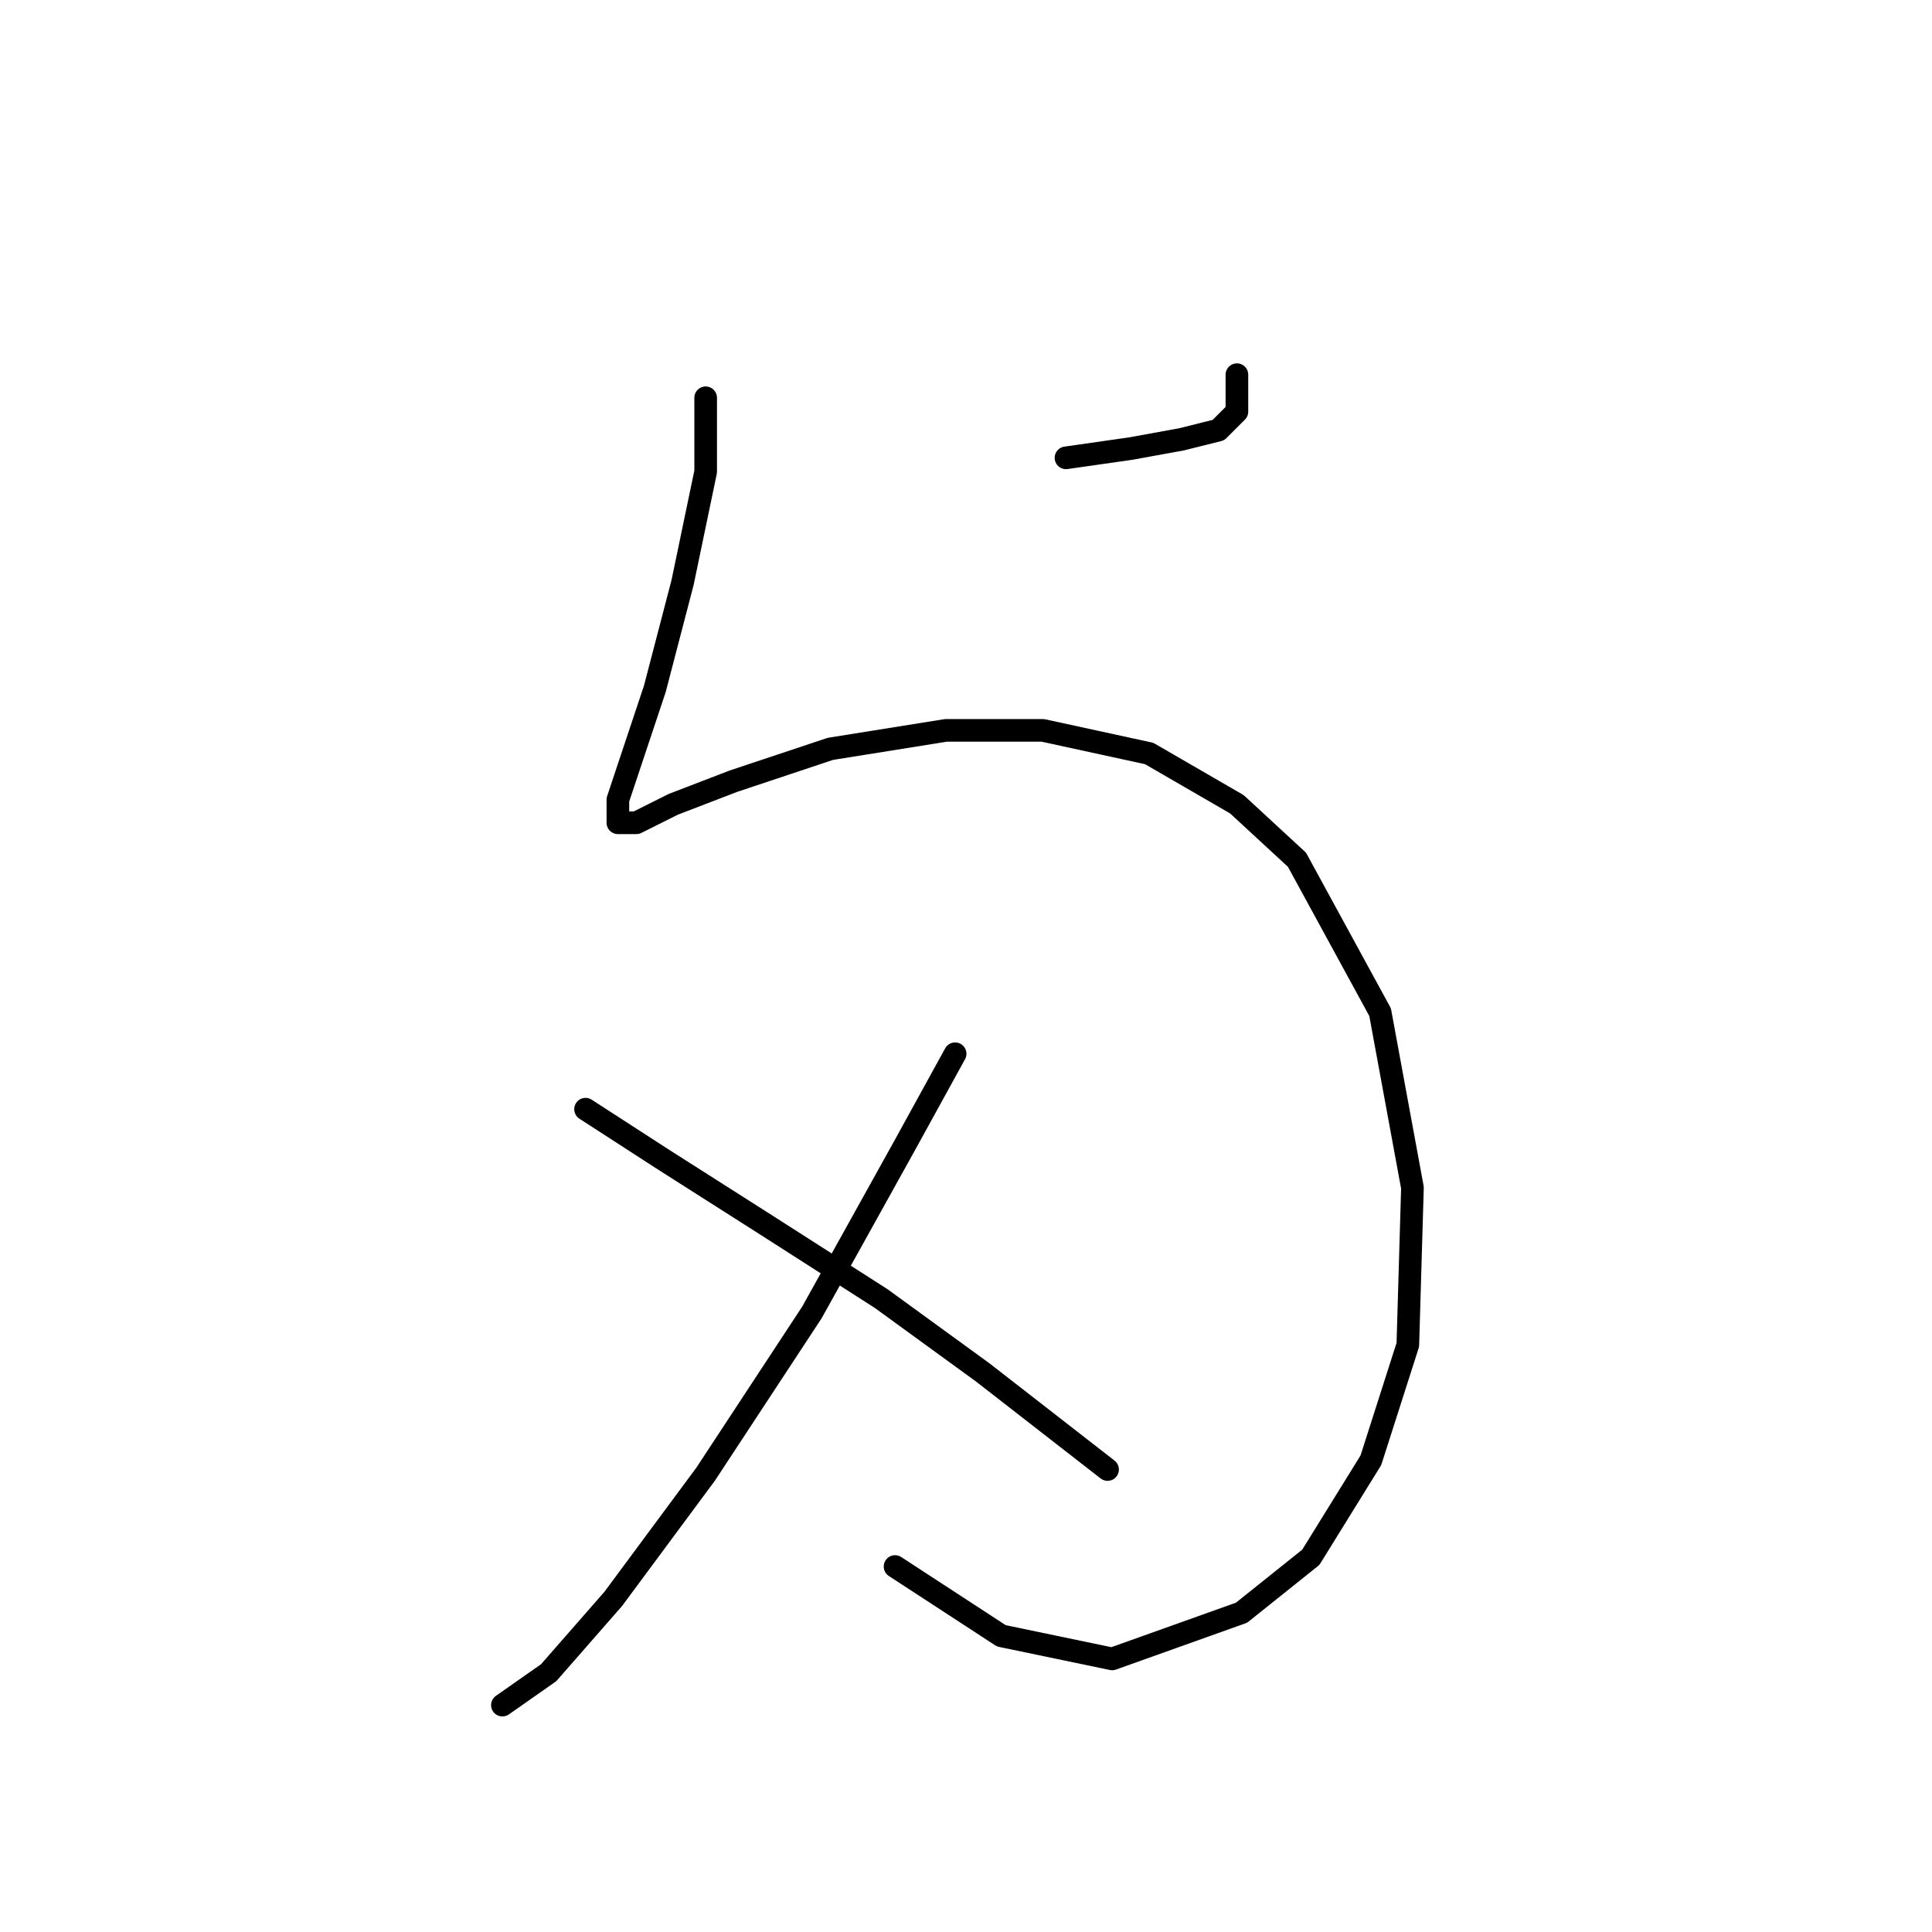 <?xml version="1.0" standalone="no"?>
    <svg width="256" height="256" xmlns="http://www.w3.org/2000/svg" version="1.1">
    <polyline stroke="black" stroke-width="3" stroke-linecap="round" fill="transparent" stroke-linejoin="round" points="141.249 60.665 149.818 59.441 156.552 58.216 161.448 56.992 163.897 54.544 163.897 49.647 163.897 49.647 " />
        <polyline stroke="black" stroke-width="3" stroke-linecap="round" fill="transparent" stroke-linejoin="round" points="93.504 52.707 93.504 62.501 90.443 77.192 86.771 91.271 83.71 100.452 81.874 105.961 81.874 109.022 84.322 109.022 89.219 106.573 97.177 103.513 110.031 99.228 125.334 96.78 138.188 96.78 152.267 99.84 163.897 106.573 171.854 113.919 182.872 134.119 187.157 157.379 186.545 178.191 181.648 193.494 173.691 206.348 164.509 213.693 147.37 219.814 132.679 216.754 118.6 207.572 118.6 207.572 " />
        <polyline stroke="black" stroke-width="3" stroke-linecap="round" fill="transparent" stroke-linejoin="round" points="126.558 139.628 119.825 151.87 107.582 173.906 93.504 195.33 81.262 211.857 72.692 221.651 66.571 225.936 66.571 225.936 " />
        <polyline stroke="black" stroke-width="3" stroke-linecap="round" fill="transparent" stroke-linejoin="round" points="77.589 146.973 87.995 153.706 101.461 162.276 116.764 172.07 130.231 181.863 146.758 194.718 146.758 194.718 " />
        </svg>
